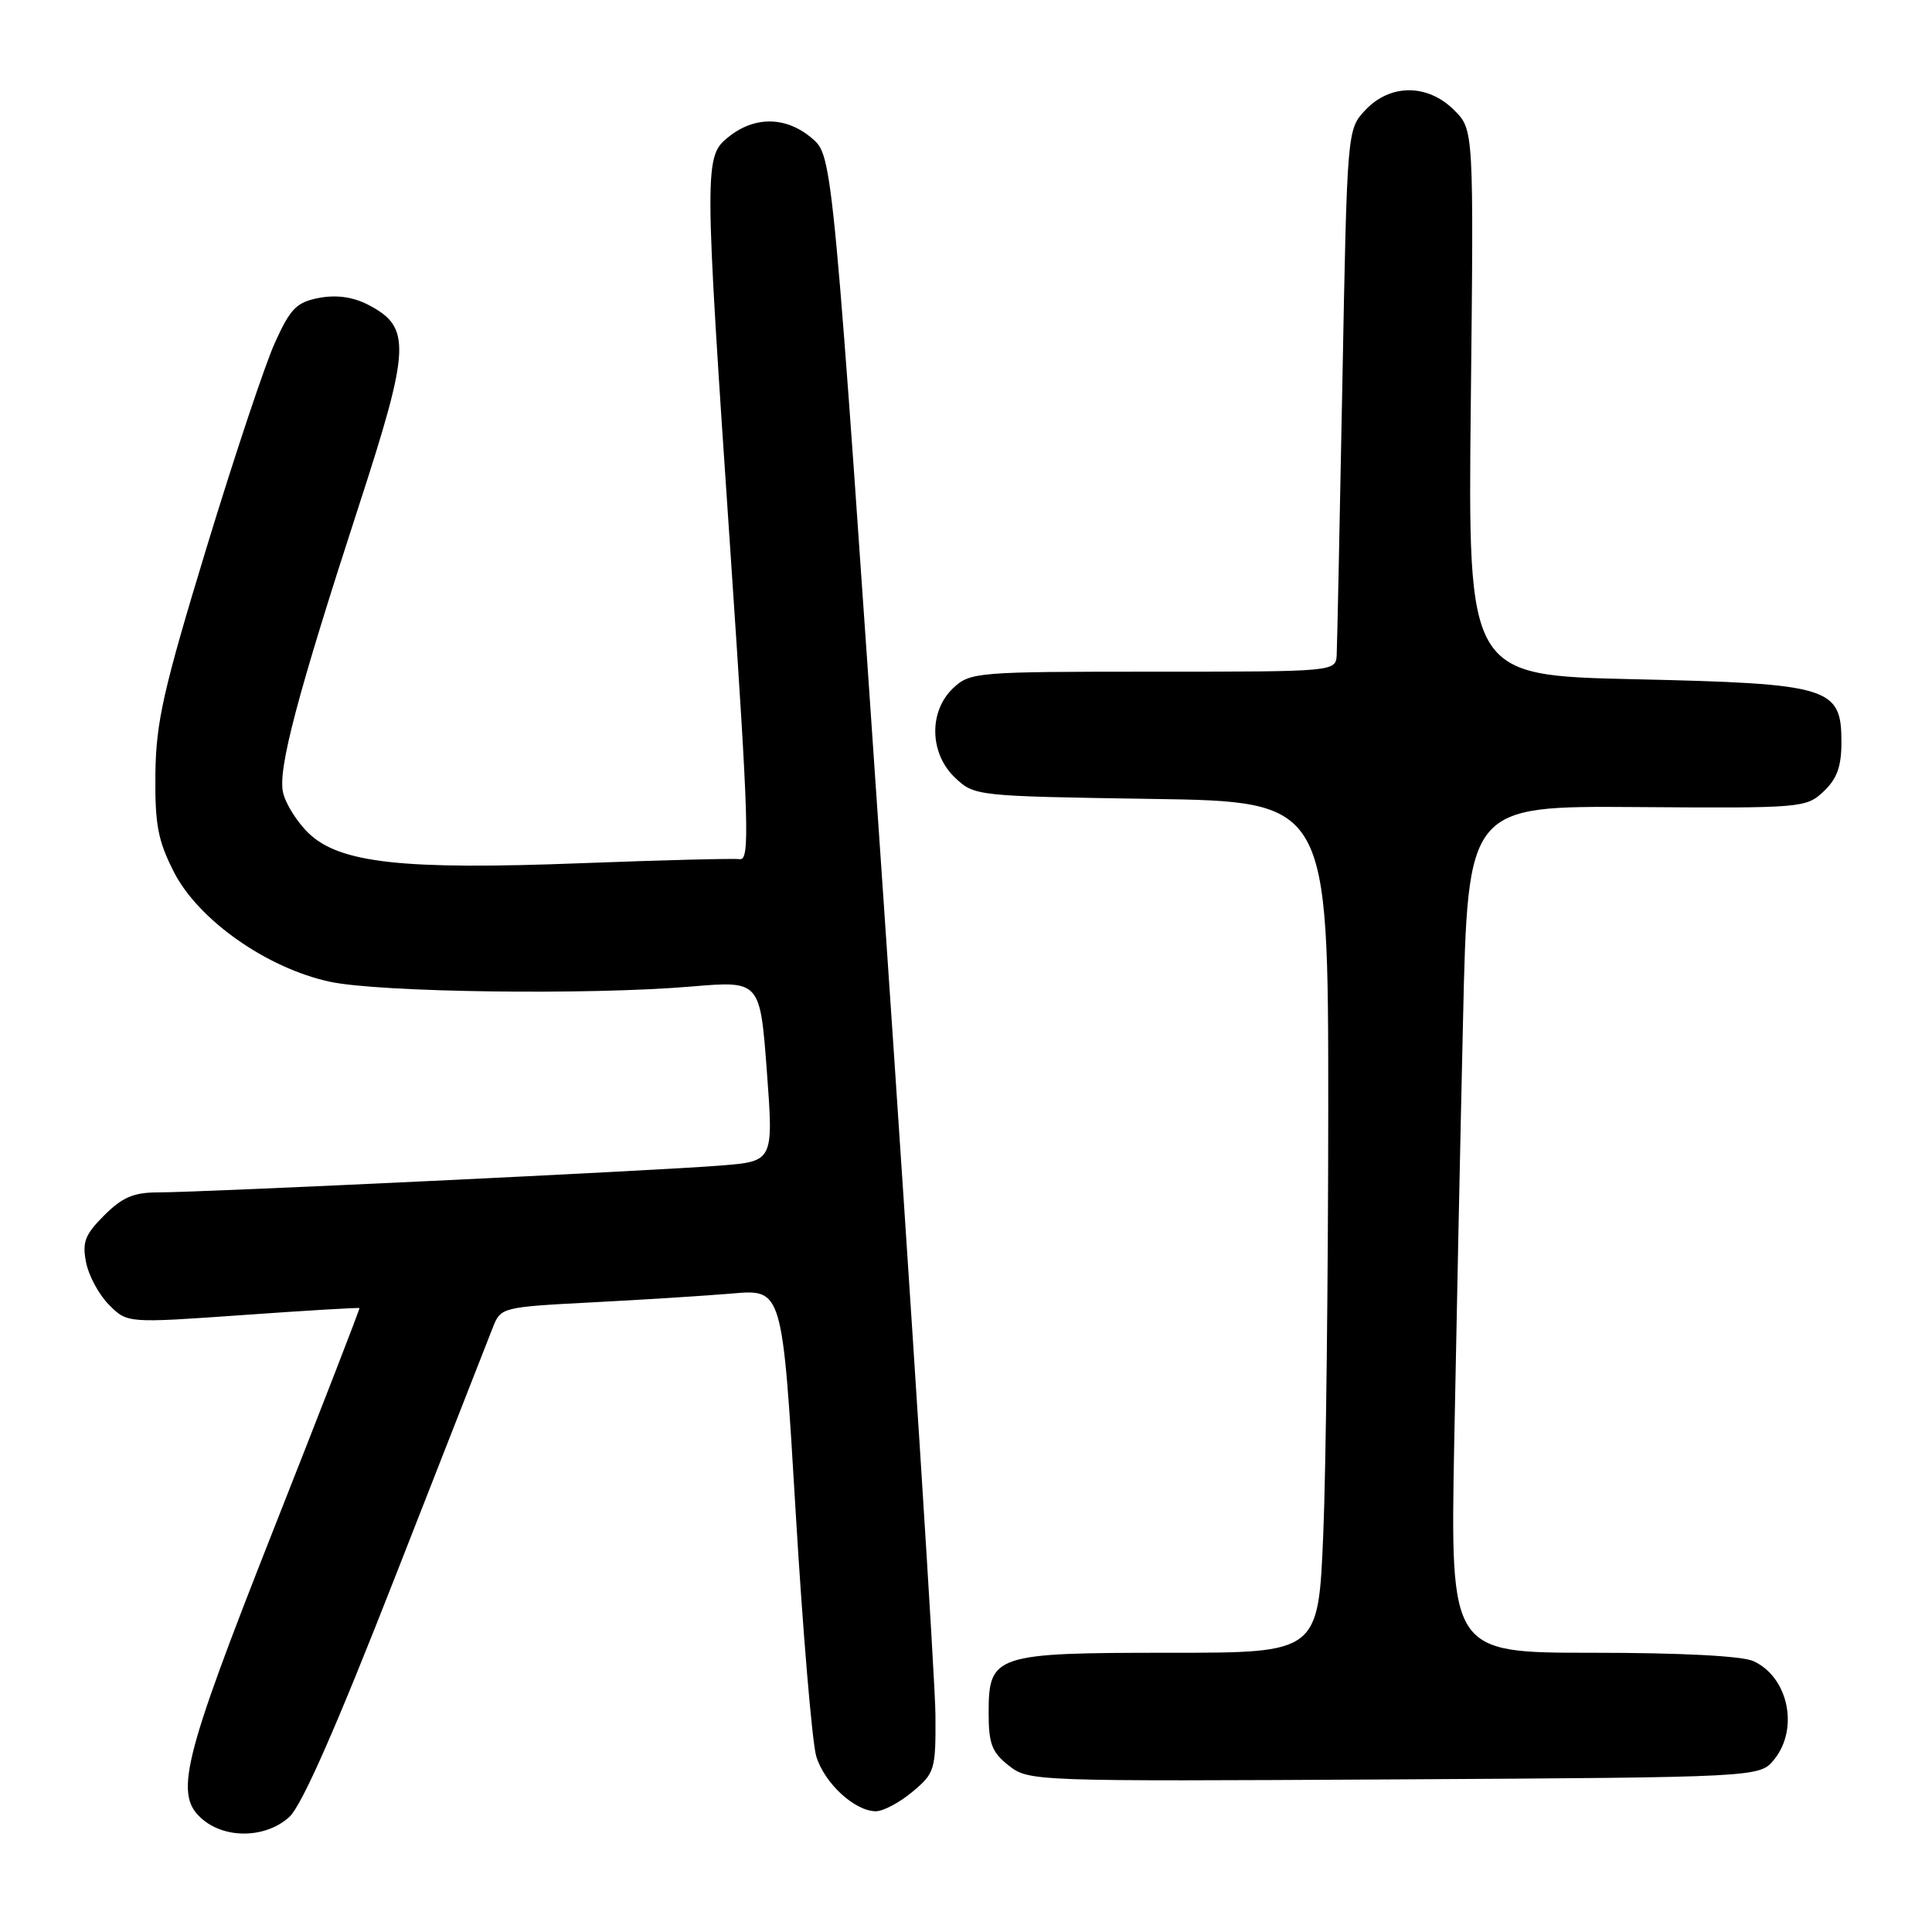 <?xml version="1.0" encoding="UTF-8" standalone="no"?>
<!DOCTYPE svg PUBLIC "-//W3C//DTD SVG 1.1//EN" "http://www.w3.org/Graphics/SVG/1.1/DTD/svg11.dtd" >
<svg xmlns="http://www.w3.org/2000/svg" xmlns:xlink="http://www.w3.org/1999/xlink" version="1.1" viewBox="0 0 256 256">
 <g >
 <path fill="currentColor"
d=" M 38.34 240.75 C 40.01 239.22 44.57 228.85 52.53 208.50 C 58.99 192.00 64.74 177.31 65.32 175.85 C 66.35 173.24 66.55 173.19 78.43 172.57 C 85.07 172.23 93.46 171.70 97.08 171.39 C 103.67 170.83 103.67 170.83 105.42 200.17 C 106.38 216.30 107.62 230.96 108.16 232.73 C 109.25 236.30 113.27 240.00 116.06 240.00 C 117.04 240.00 119.23 238.83 120.92 237.41 C 123.88 234.93 124.00 234.51 123.95 227.16 C 123.93 222.95 120.86 174.77 117.13 120.10 C 110.35 20.70 110.35 20.70 107.62 18.35 C 104.25 15.45 100.10 15.34 96.63 18.07 C 93.27 20.72 93.27 21.26 96.83 73.78 C 99.23 109.29 99.37 114.03 98.03 113.84 C 97.19 113.73 87.72 113.97 77.00 114.38 C 53.39 115.29 45.04 114.37 40.91 110.42 C 39.36 108.93 37.83 106.49 37.50 104.99 C 36.81 101.88 39.42 92.02 47.52 67.12 C 54.41 45.94 54.53 43.36 48.76 40.37 C 46.77 39.35 44.59 39.04 42.30 39.47 C 39.32 40.03 38.50 40.85 36.47 45.31 C 35.16 48.16 31.08 60.40 27.39 72.50 C 21.64 91.39 20.68 95.63 20.59 102.52 C 20.52 109.25 20.91 111.35 23.03 115.52 C 26.28 121.91 35.36 128.29 43.73 130.09 C 50.33 131.50 78.10 131.87 91.61 130.72 C 100.71 129.95 100.71 129.95 101.61 141.91 C 102.50 153.88 102.50 153.88 95.50 154.44 C 87.13 155.12 26.76 158.00 20.93 158.00 C 17.71 158.00 16.20 158.65 13.81 161.04 C 11.25 163.60 10.87 164.59 11.41 167.29 C 11.76 169.06 13.13 171.59 14.46 172.91 C 16.87 175.33 16.87 175.33 32.19 174.25 C 40.61 173.65 47.56 173.24 47.63 173.33 C 47.70 173.42 42.61 186.55 36.31 202.50 C 24.03 233.63 22.98 237.95 26.97 241.18 C 30.10 243.71 35.33 243.51 38.34 240.75 Z  M 235.09 233.14 C 238.40 229.05 236.96 222.22 232.34 220.11 C 230.83 219.42 222.74 219.00 211.04 219.00 C 192.18 219.00 192.18 219.00 192.69 191.25 C 192.98 175.99 193.50 150.74 193.86 135.14 C 194.50 106.78 194.50 106.78 216.88 106.94 C 238.75 107.10 239.32 107.05 241.63 104.88 C 243.41 103.20 244.00 101.58 244.00 98.35 C 244.00 91.04 242.53 90.59 216.55 90.00 C 194.50 89.50 194.50 89.50 194.89 53.35 C 195.28 17.19 195.28 17.19 192.69 14.60 C 189.18 11.09 184.22 11.08 180.92 14.58 C 178.50 17.16 178.50 17.16 177.87 50.83 C 177.52 69.35 177.18 85.51 177.12 86.75 C 177.00 89.00 177.00 89.00 152.81 89.00 C 129.36 89.00 128.56 89.07 126.31 91.17 C 123.03 94.26 123.15 99.86 126.58 103.08 C 129.13 105.48 129.40 105.50 152.58 105.86 C 176.00 106.21 176.00 106.21 176.00 146.86 C 175.99 169.21 175.70 194.59 175.34 203.25 C 174.69 219.00 174.69 219.00 155.07 219.00 C 131.77 219.00 131.00 219.25 131.00 226.98 C 131.00 231.07 131.43 232.19 133.67 233.95 C 136.31 236.03 136.88 236.05 184.76 235.78 C 233.18 235.50 233.18 235.50 235.09 233.14 Z "/>
</g>
</svg>